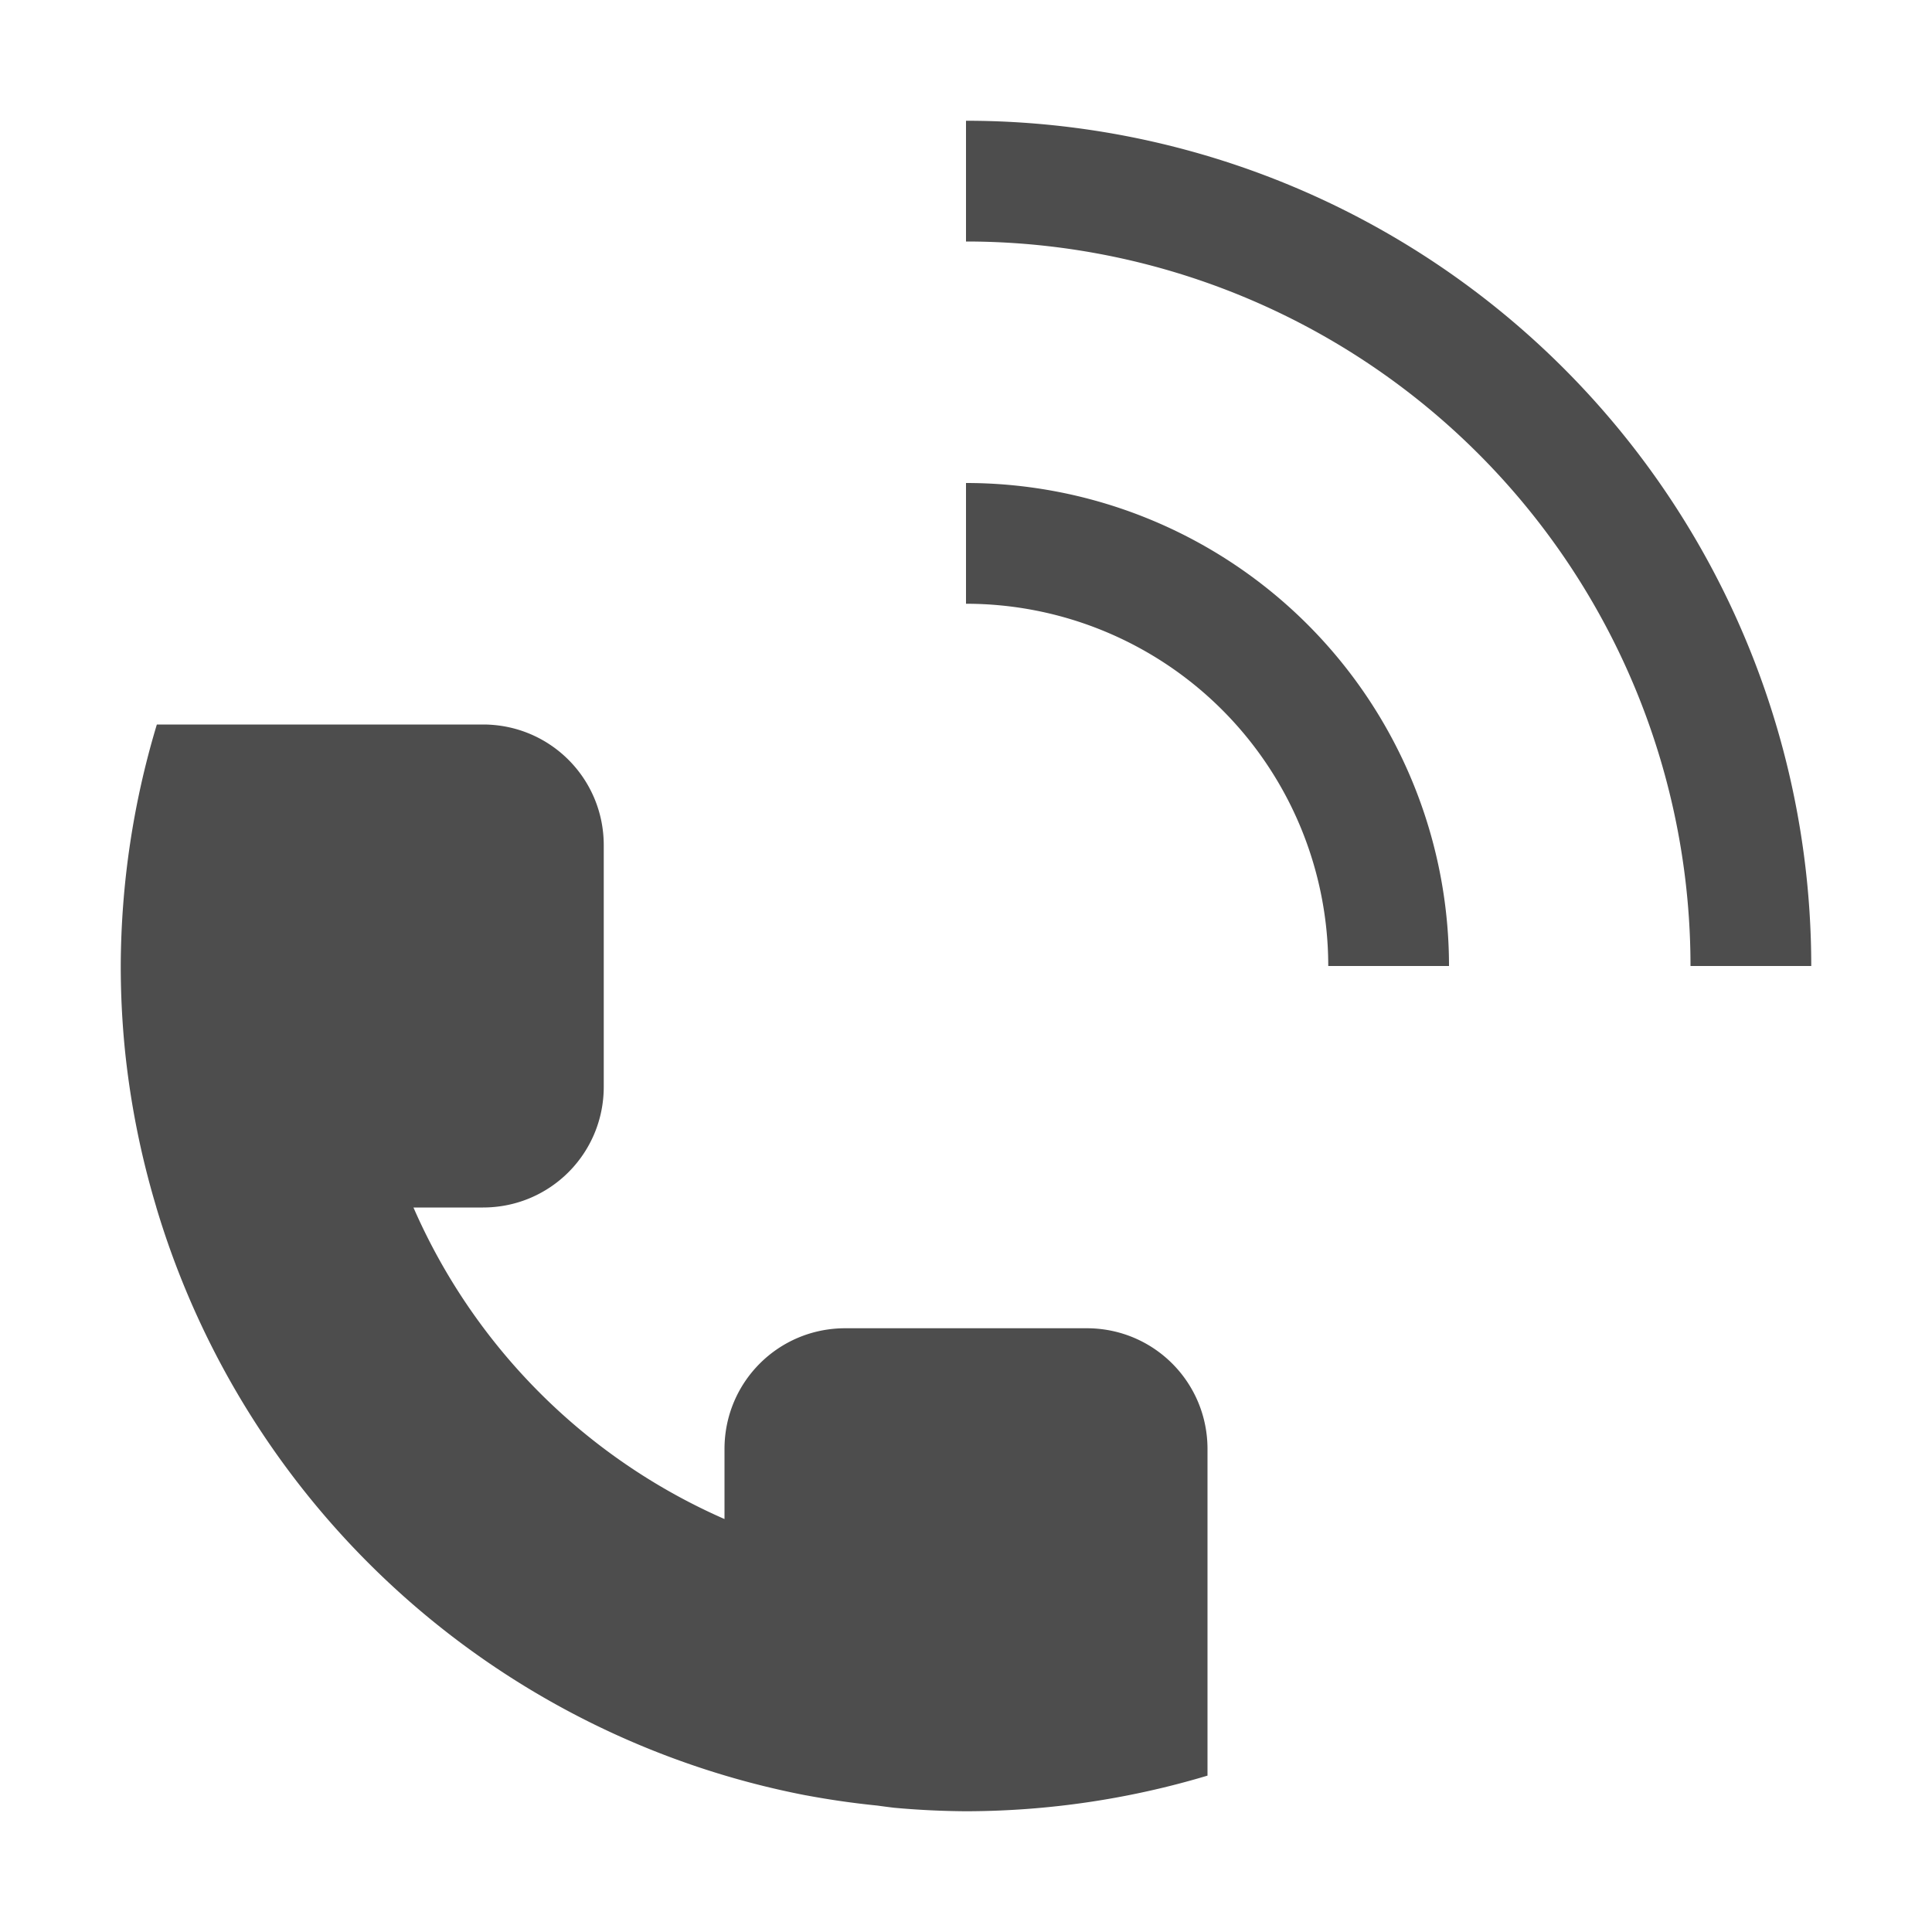 <?xml version="1.0" encoding="UTF-8" standalone="no"?>
<!-- Created with Inkscape (http://www.inkscape.org/) -->

<svg
   xmlns:dc="http://purl.org/dc/elements/1.1/"
   xmlns:cc="http://creativecommons.org/ns#"
   xmlns:rdf="http://www.w3.org/1999/02/22-rdf-syntax-ns#"
   xmlns:svg="http://www.w3.org/2000/svg"
   xmlns="http://www.w3.org/2000/svg"
   xmlns:sodipodi="http://sodipodi.sourceforge.net/DTD/sodipodi-0.dtd"
   xmlns:inkscape="http://www.inkscape.org/namespaces/inkscape"
   width="16"
   height="16"
   viewBox="0 0 16 16"
   id="svg2"
   version="1.1"
   inkscape:version="0.92.3 (unknown)"
   sodipodi:docname="dialer-call.svg">
  <defs
     id="defs3051">
    <style
       type="text/css"
       id="current-color-scheme">
    .ColorScheme-Text {
    color:#4d4d4d;
    }
    </style>
  </defs>
  <sodipodi:namedview
     id="base"
     pagecolor="#ffffff"
     bordercolor="#666666"
     borderopacity="1.0"
     inkscape:pageopacity="0.0"
     inkscape:pageshadow="2"
     inkscape:zoom="75.5625"
     inkscape:cx="9.4161909"
     inkscape:cy="6.7689992"
     inkscape:document-units="px"
     inkscape:current-layer="layer1"
     showgrid="true"
     units="px"
     inkscape:showpageshadow="false"
     borderlayer="true"
     showguides="true"
     inkscape:guide-bbox="true"
     inkscape:window-width="2560"
     inkscape:window-height="1378"
     inkscape:window-x="0"
     inkscape:window-y="32"
     inkscape:window-maximized="1"
     fit-margin-top="0"
     fit-margin-left="0"
     fit-margin-right="0"
     fit-margin-bottom="0">
    <inkscape:grid
       type="xygrid"
       id="grid4136"
       empspacing="2"
       originx="-3"
       originy="-3" />
    <sodipodi:guide
       position="0,15"
       orientation="0,1"
       id="guide4140"
       inkscape:label="Icon Max Height"
       inkscape:color="rgb(233,30,99)"
       inkscape:locked="false" />
    <sodipodi:guide
       position="0,1"
       orientation="0,1"
       id="guide4142"
       inkscape:label="Icon Baseline"
       inkscape:color="rgb(233,30,99)"
       inkscape:locked="false" />
    <sodipodi:guide
       position="8,-1.74e-05"
       orientation="1,0"
       id="guide4144"
       inkscape:label="Center Vertical"
       inkscape:color="rgb(221,44,0)"
       inkscape:locked="false" />
    <sodipodi:guide
       position="16,8"
       orientation="0,1"
       id="guide4146"
       inkscape:label="Center Horizontal"
       inkscape:color="rgb(221,44,0)"
       inkscape:locked="false" />
  </sodipodi:namedview>
  <g
     inkscape:label="Capa 1"
     inkscape:groupmode="layer"
     id="layer1"
     transform="translate(-3,-1033.362)">
    <path
       style="fill:currentColor;fill-opacity:1;stroke:none" class="ColorScheme-Text"
       d="M 8 1 L 8 2 A 6 6 0 0 1 14 8 L 15 8 A 7 7 0 0 0 8 1 z M 8 4 L 8 5 A 3 3 0 0 1 11 8 L 12 8 A 4 4 0 0 0 8 4 z M 1.299 6 A 7 7 0 0 0 1 8 A 7 7 0 0 0 1.035 8.699 A 7 7 0 0 0 1.293 9.992 A 7 7 0 0 0 1.295 10 A 7 7 0 0 0 6.668 14.867 A 7 7 0 0 0 6.68 14.869 A 7 7 0 0 0 7.266 14.953 A 7 7 0 0 0 7.404 14.971 A 7 7 0 0 0 8 15 A 7 7 0 0 0 10 14.705 L 10 12 C 10 11.446 9.554 11 9 11 L 7 11 C 6.446 11 6 11.446 6 12 L 6 12.58 A 5 5 0 0 1 3.424 10 L 4 10 C 4.554 10 5 9.554 5 9 L 5 7 C 5 6.446 4.554 6 4 6 L 1.299 6 z "
       transform="translate(3,1033.362)"
       id="path15" />
  </g>
</svg>

